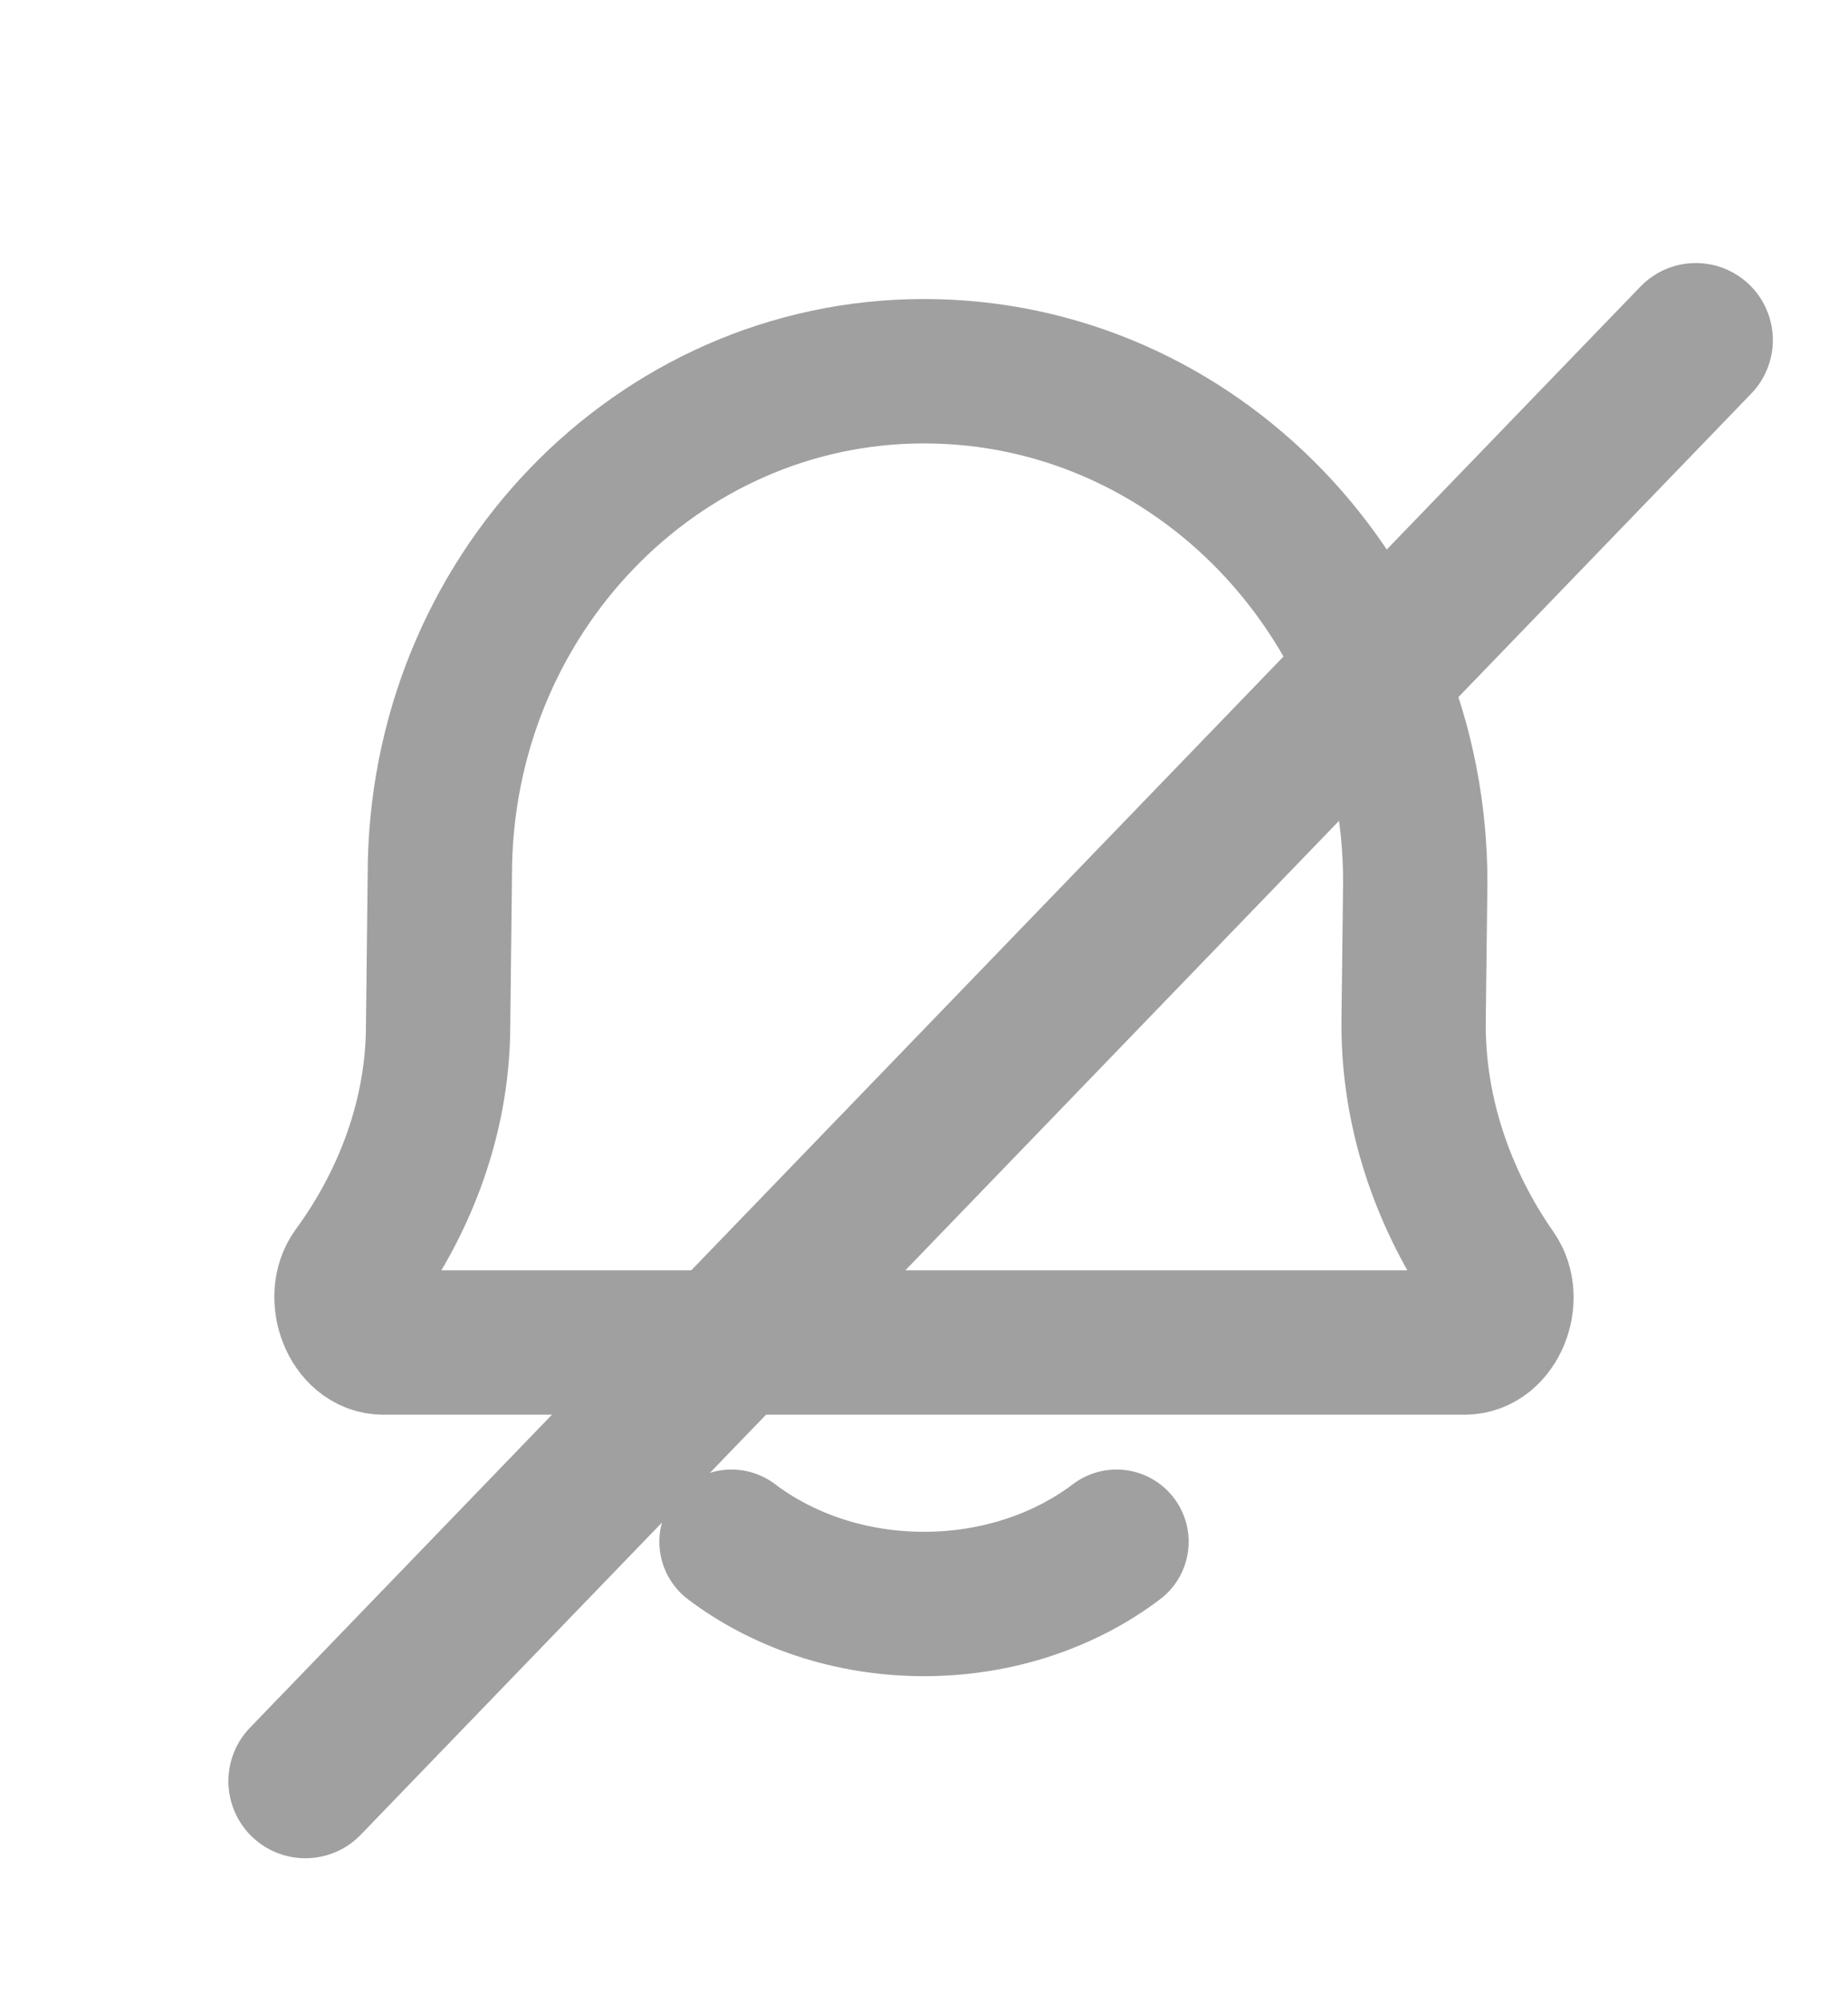 <svg width="12" height="13" viewBox="0 0 12 13" fill="none" xmlns="http://www.w3.org/2000/svg">
<g id="Notification_Mute">
<path id="Icon" d="M4.75 10.005C5.082 10.256 5.52 10.409 6 10.409C6.48 10.409 6.918 10.256 7.25 10.005M2.488 8.712C2.29 8.712 2.18 8.418 2.299 8.254C2.577 7.875 2.845 7.318 2.845 6.648L2.856 5.677C2.856 3.872 4.264 2.409 6 2.409C7.762 2.409 9.19 3.894 9.19 5.725L9.179 6.648C9.179 7.323 9.437 7.882 9.703 8.262C9.818 8.426 9.708 8.712 9.512 8.712H2.488Z" stroke="#A0A0A0" stroke-width="0.937" stroke-linecap="round" stroke-linejoin="round"/>
<line id="Line 14" x1="11.012" y1="2.207" x2="1.983" y2="11.559" stroke="#A0A0A0" stroke-linecap="round"/>
</g>
</svg>
